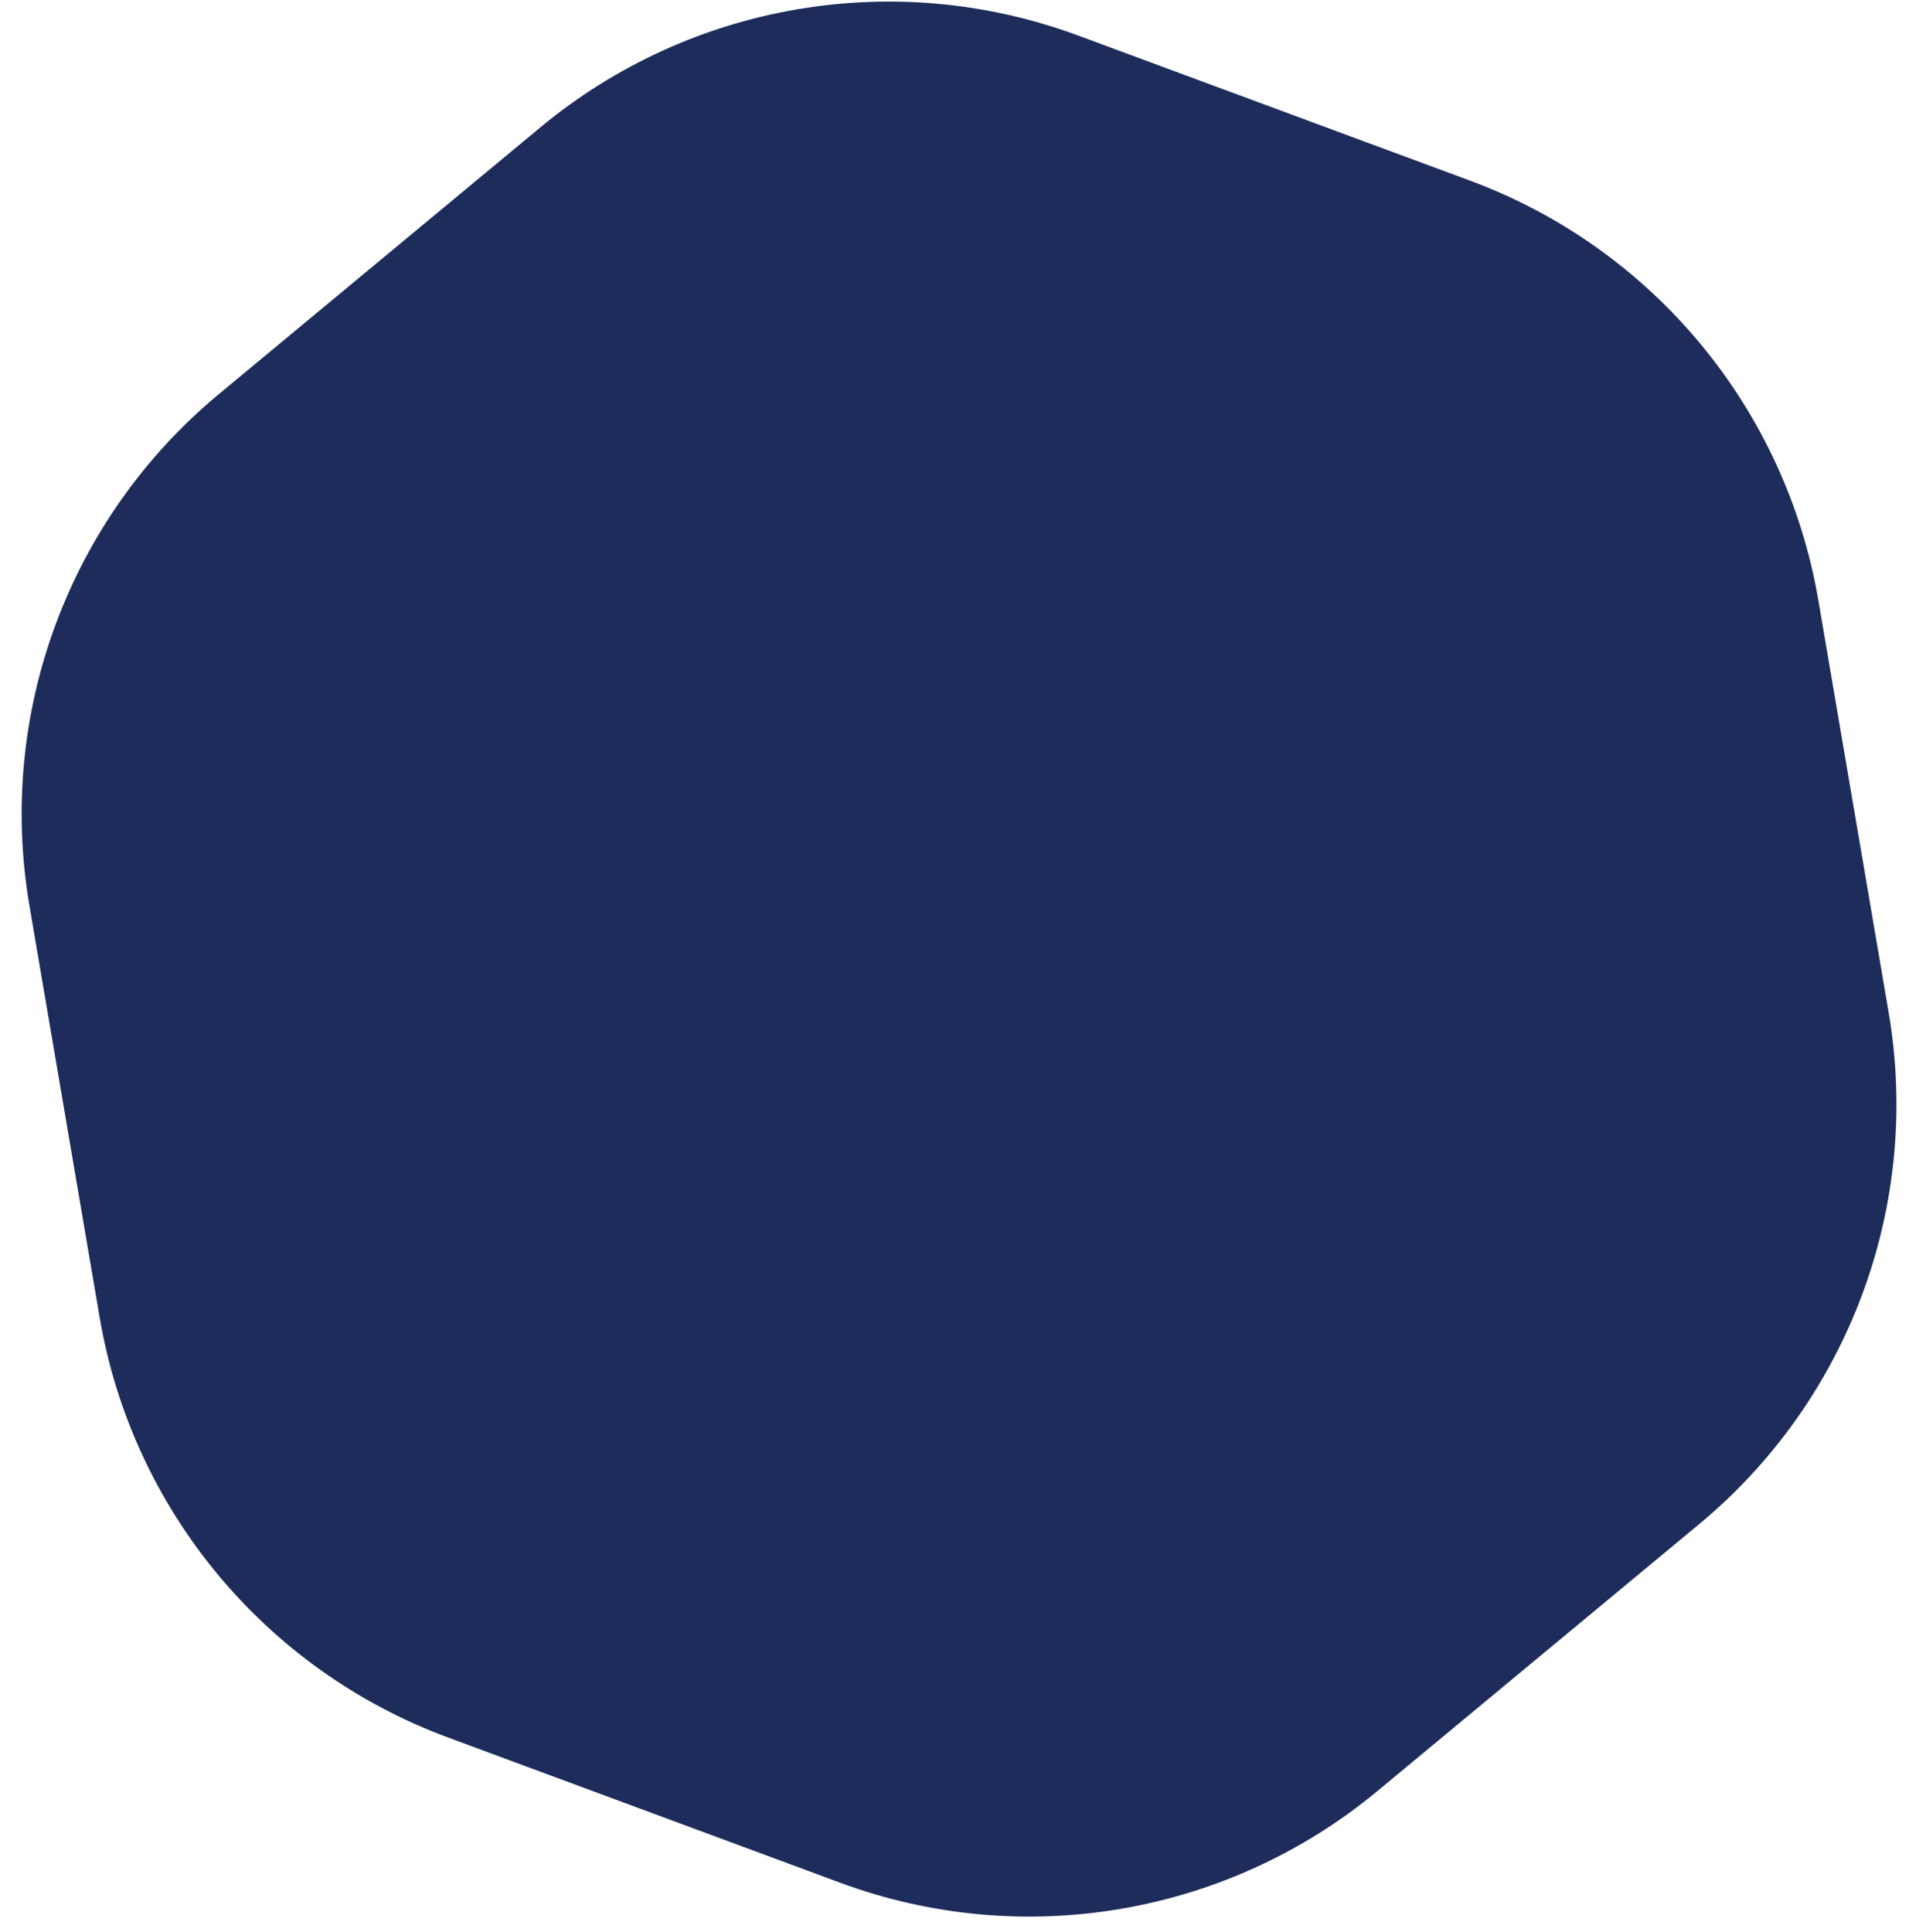 <svg width="84" height="85" viewBox="0 0 84 85" fill="none" xmlns="http://www.w3.org/2000/svg">
<path d="M23.784 5.599C30.383 0.124 39.401 -1.414 47.442 1.564L64.689 7.95C72.73 10.928 78.571 17.969 80.013 26.421L83.105 44.551C84.547 53.003 81.37 61.583 74.771 67.058L60.616 78.8C54.017 84.275 44.999 85.814 36.958 82.836L19.711 76.449C11.67 73.472 5.829 66.43 4.387 57.978L1.295 39.848C-0.147 31.396 3.03 22.817 9.629 17.342L23.784 5.599Z" fill="#1D2C5B"/>
</svg>
